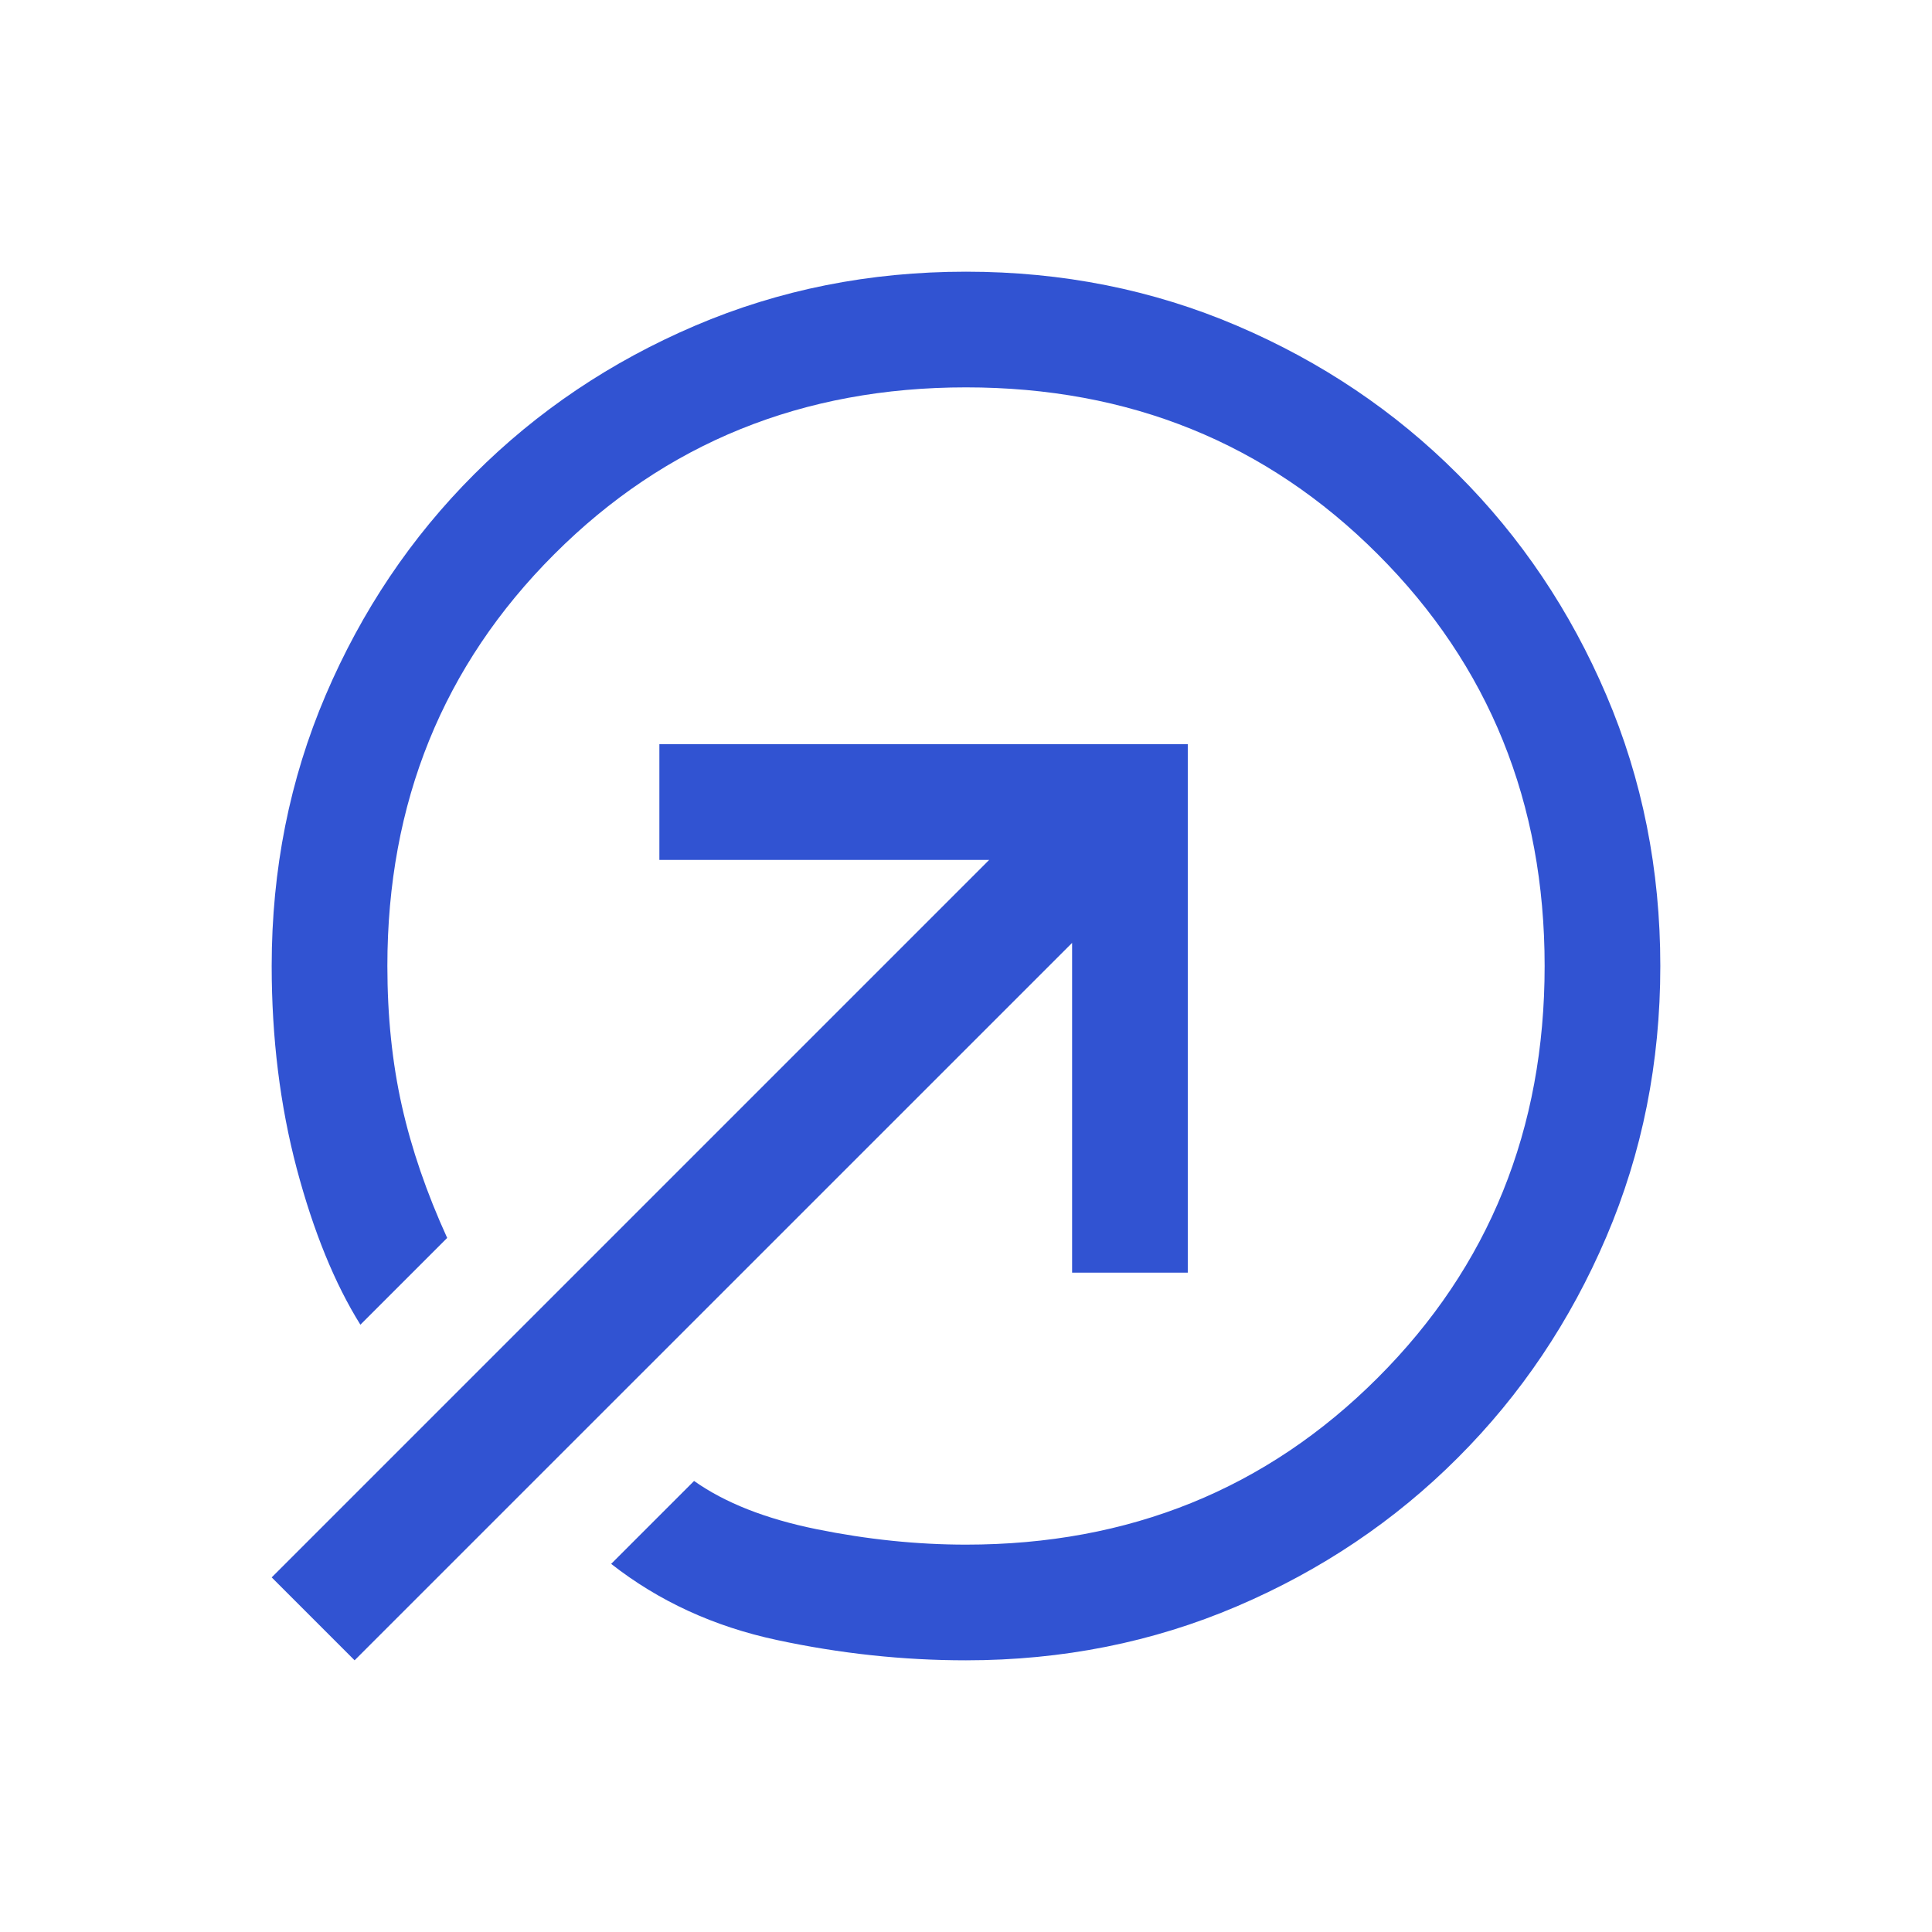 <svg xmlns="http://www.w3.org/2000/svg" fill="none" viewBox="-0.5 -0.5 24 24" height="24" width="24" id="Bubble--Streamline-Sharp----Material-Symbols.svg">
  <path fill="#3153d2" d="M11.5 2.875C12.698 2.875 13.82 3.099 14.866 3.546C15.912 3.993 16.827 4.608 17.609 5.391C18.392 6.173 19.007 7.088 19.454 8.134C19.901 9.18 20.125 10.302 20.125 11.5C20.125 12.698 19.901 13.82 19.454 14.866C19.007 15.912 18.392 16.827 17.609 17.609C16.827 18.392 15.912 19.007 14.866 19.454C13.82 19.901 12.698 20.125 11.5 20.125C10.717 20.125 9.935 20.041 9.152 19.873C8.369 19.706 7.683 19.39 7.092 18.927L8.122 17.897C8.505 18.168 9.012 18.368 9.643 18.496C10.274 18.624 10.893 18.688 11.5 18.688C13.528 18.688 15.234 17.997 16.615 16.615C17.997 15.234 18.688 13.528 18.688 11.5C18.688 9.472 17.997 7.766 16.615 6.385C15.234 5.003 13.528 4.312 11.5 4.312C9.472 4.312 7.766 5.003 6.385 6.385C5.003 7.766 4.312 9.472 4.312 11.5C4.312 12.123 4.372 12.702 4.492 13.237C4.612 13.772 4.8 14.319 5.055 14.878L3.977 15.956C3.658 15.445 3.394 14.798 3.186 14.016C2.979 13.233 2.875 12.394 2.875 11.5C2.875 10.302 3.099 9.18 3.546 8.134C3.993 7.088 4.608 6.173 5.391 5.391C6.173 4.608 7.088 3.993 8.134 3.546C9.18 3.099 10.302 2.875 11.5 2.875ZM12.818 15.309V11.213L3.905 20.125L2.875 19.095L11.788 10.182H7.691V8.745H14.255V15.309H12.818Z" stroke-width="1"></path>
</svg>
